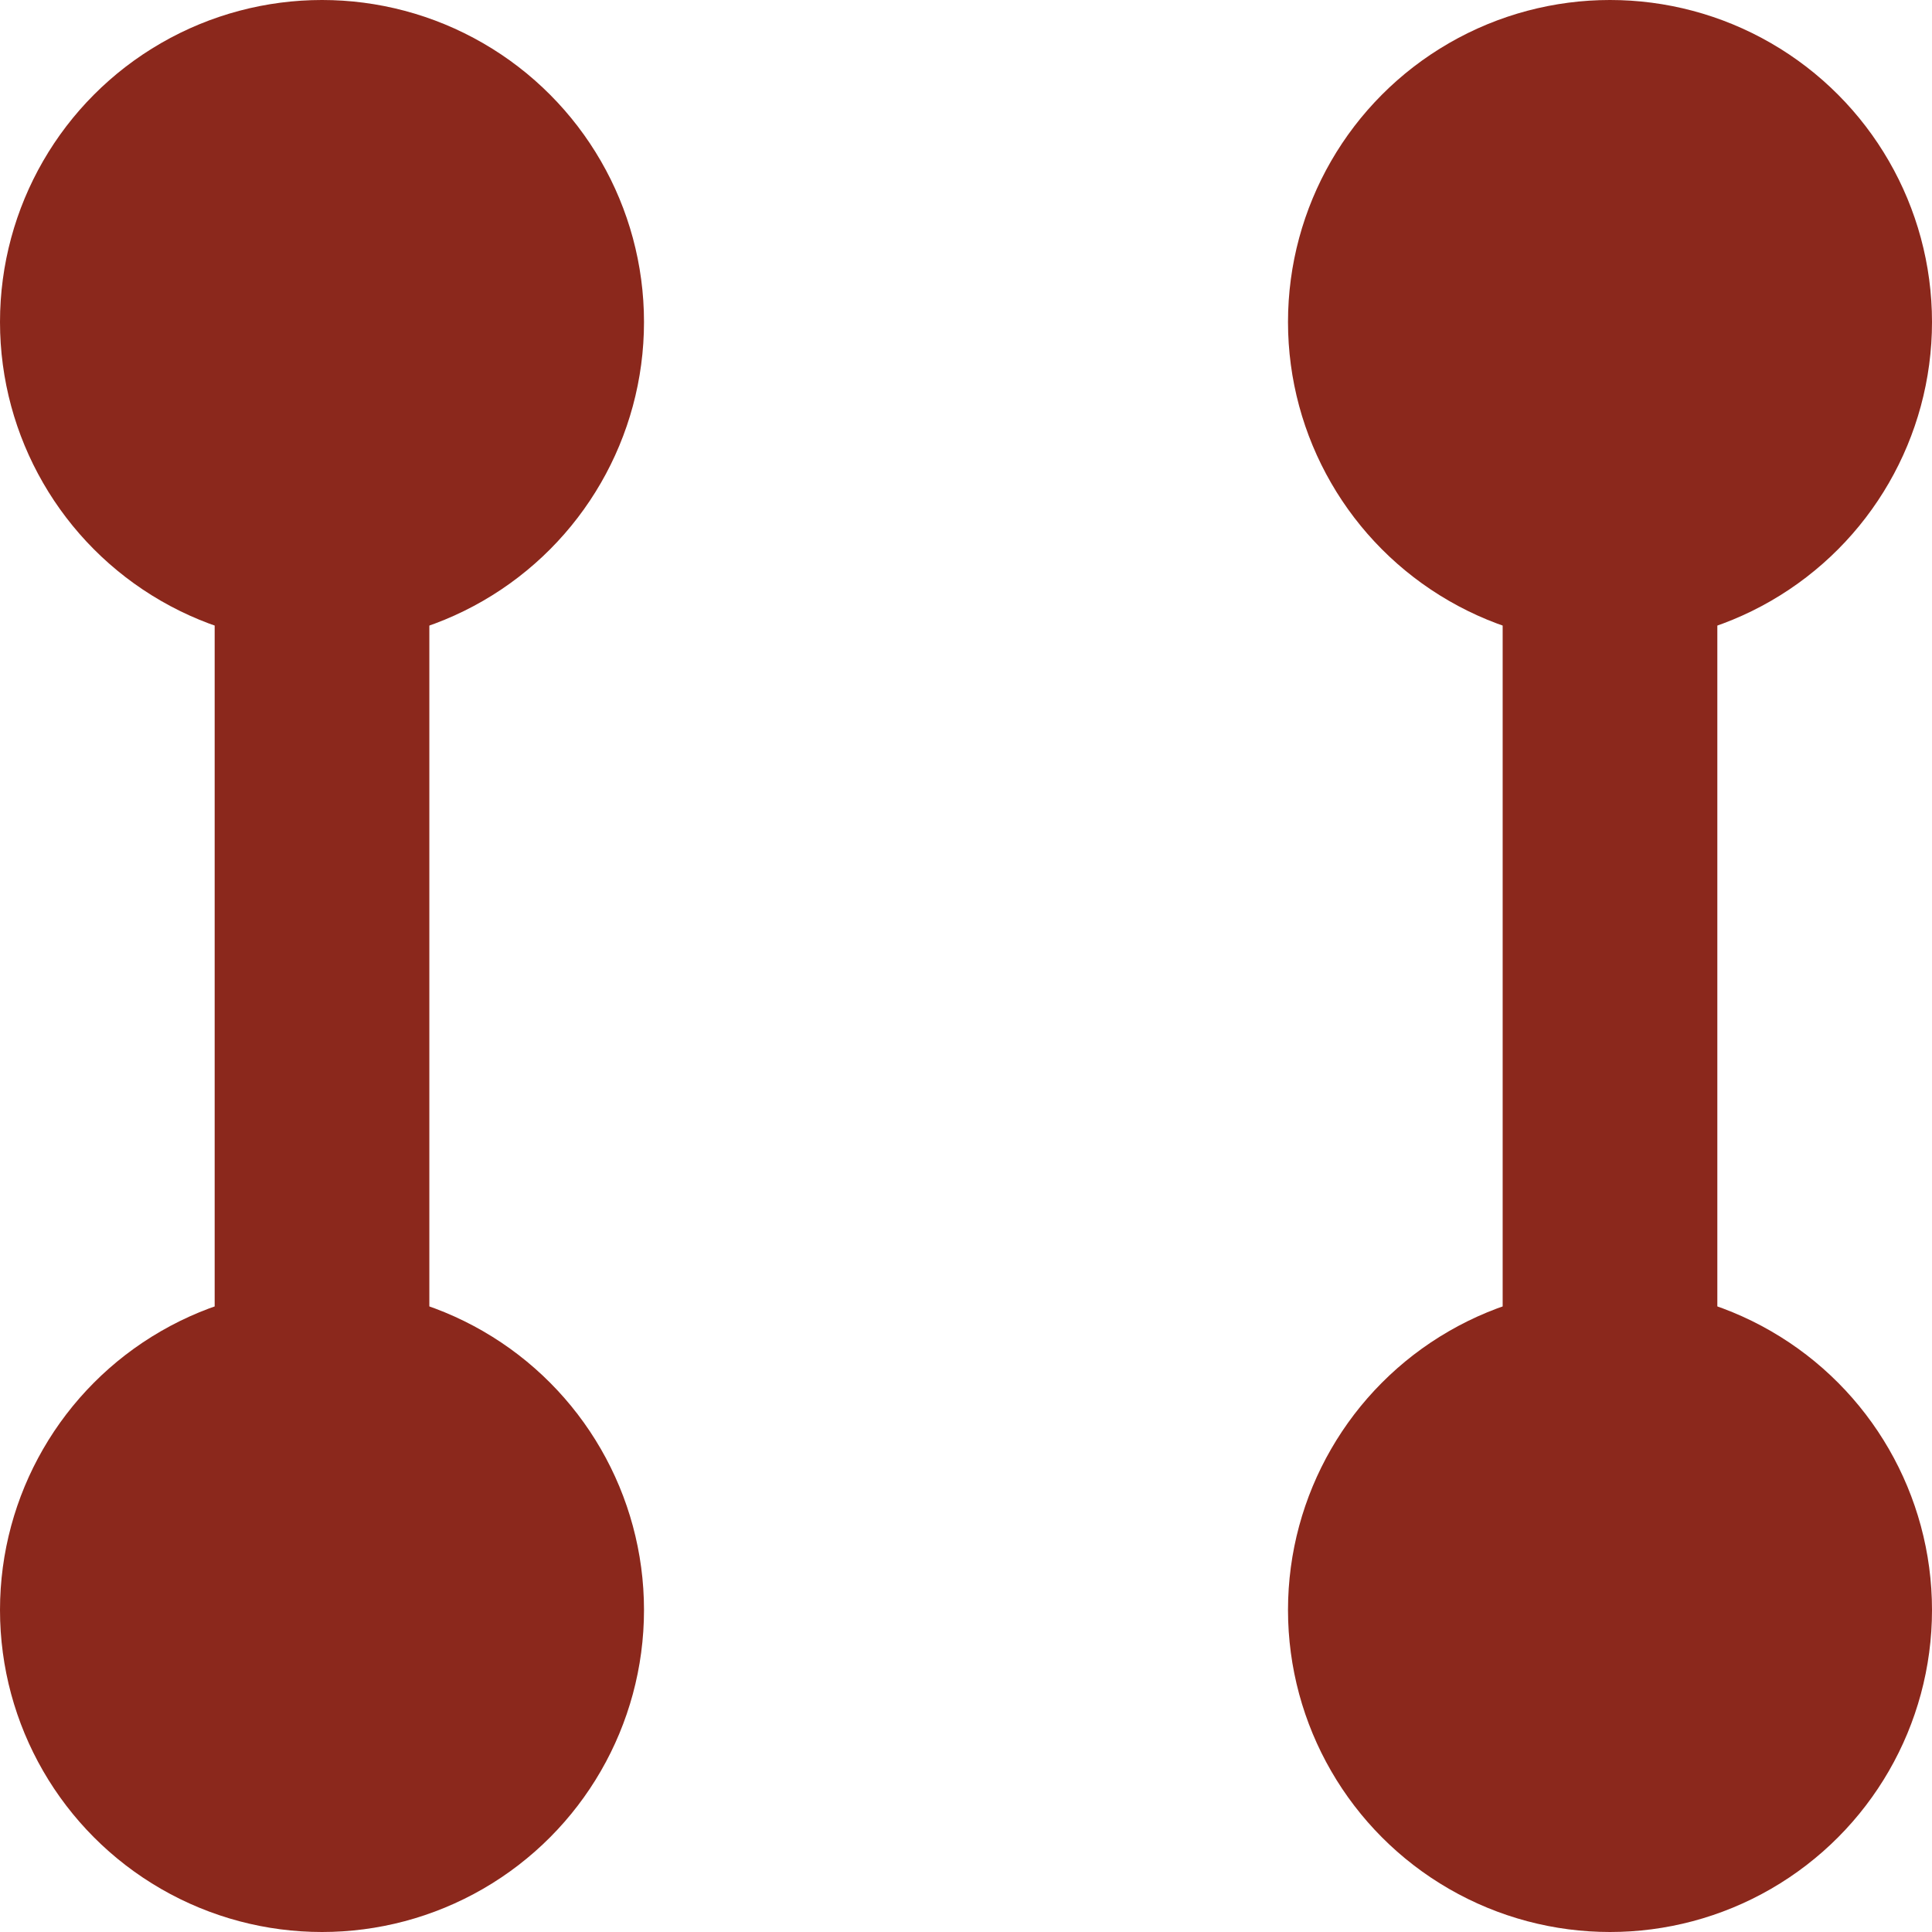 <?xml version="1.0" encoding="utf-8"?>
<!-- Generator: Adobe Illustrator 22.1.0, SVG Export Plug-In . SVG Version: 6.00 Build 0)  -->
<svg version="1.1" id="Layer_1" xmlns="http://www.w3.org/2000/svg" xmlns:xlink="http://www.w3.org/1999/xlink" x="0px" y="0px"
	 viewBox="0 0 18 18" style="enable-background:new 0 0 18 18;" xml:space="preserve">
<style type="text/css">
	.st0{fill:#8B281C;}
	.st1{fill:none;stroke:#8B281C;stroke-width:2;stroke-miterlimit:10;}
</style>
<circle class="st0" cx="3" cy="3" r="3"/>
<circle class="st0" cx="3" cy="15" r="3"/>
<line class="st1" x1="3" y1="3" x2="3" y2="15"/>
<circle class="st0" cx="15" cy="3" r="3"/>
<circle class="st0" cx="15" cy="15" r="3"/>
<line class="st1" x1="15" y1="3" x2="15" y2="15"/>
</svg>
